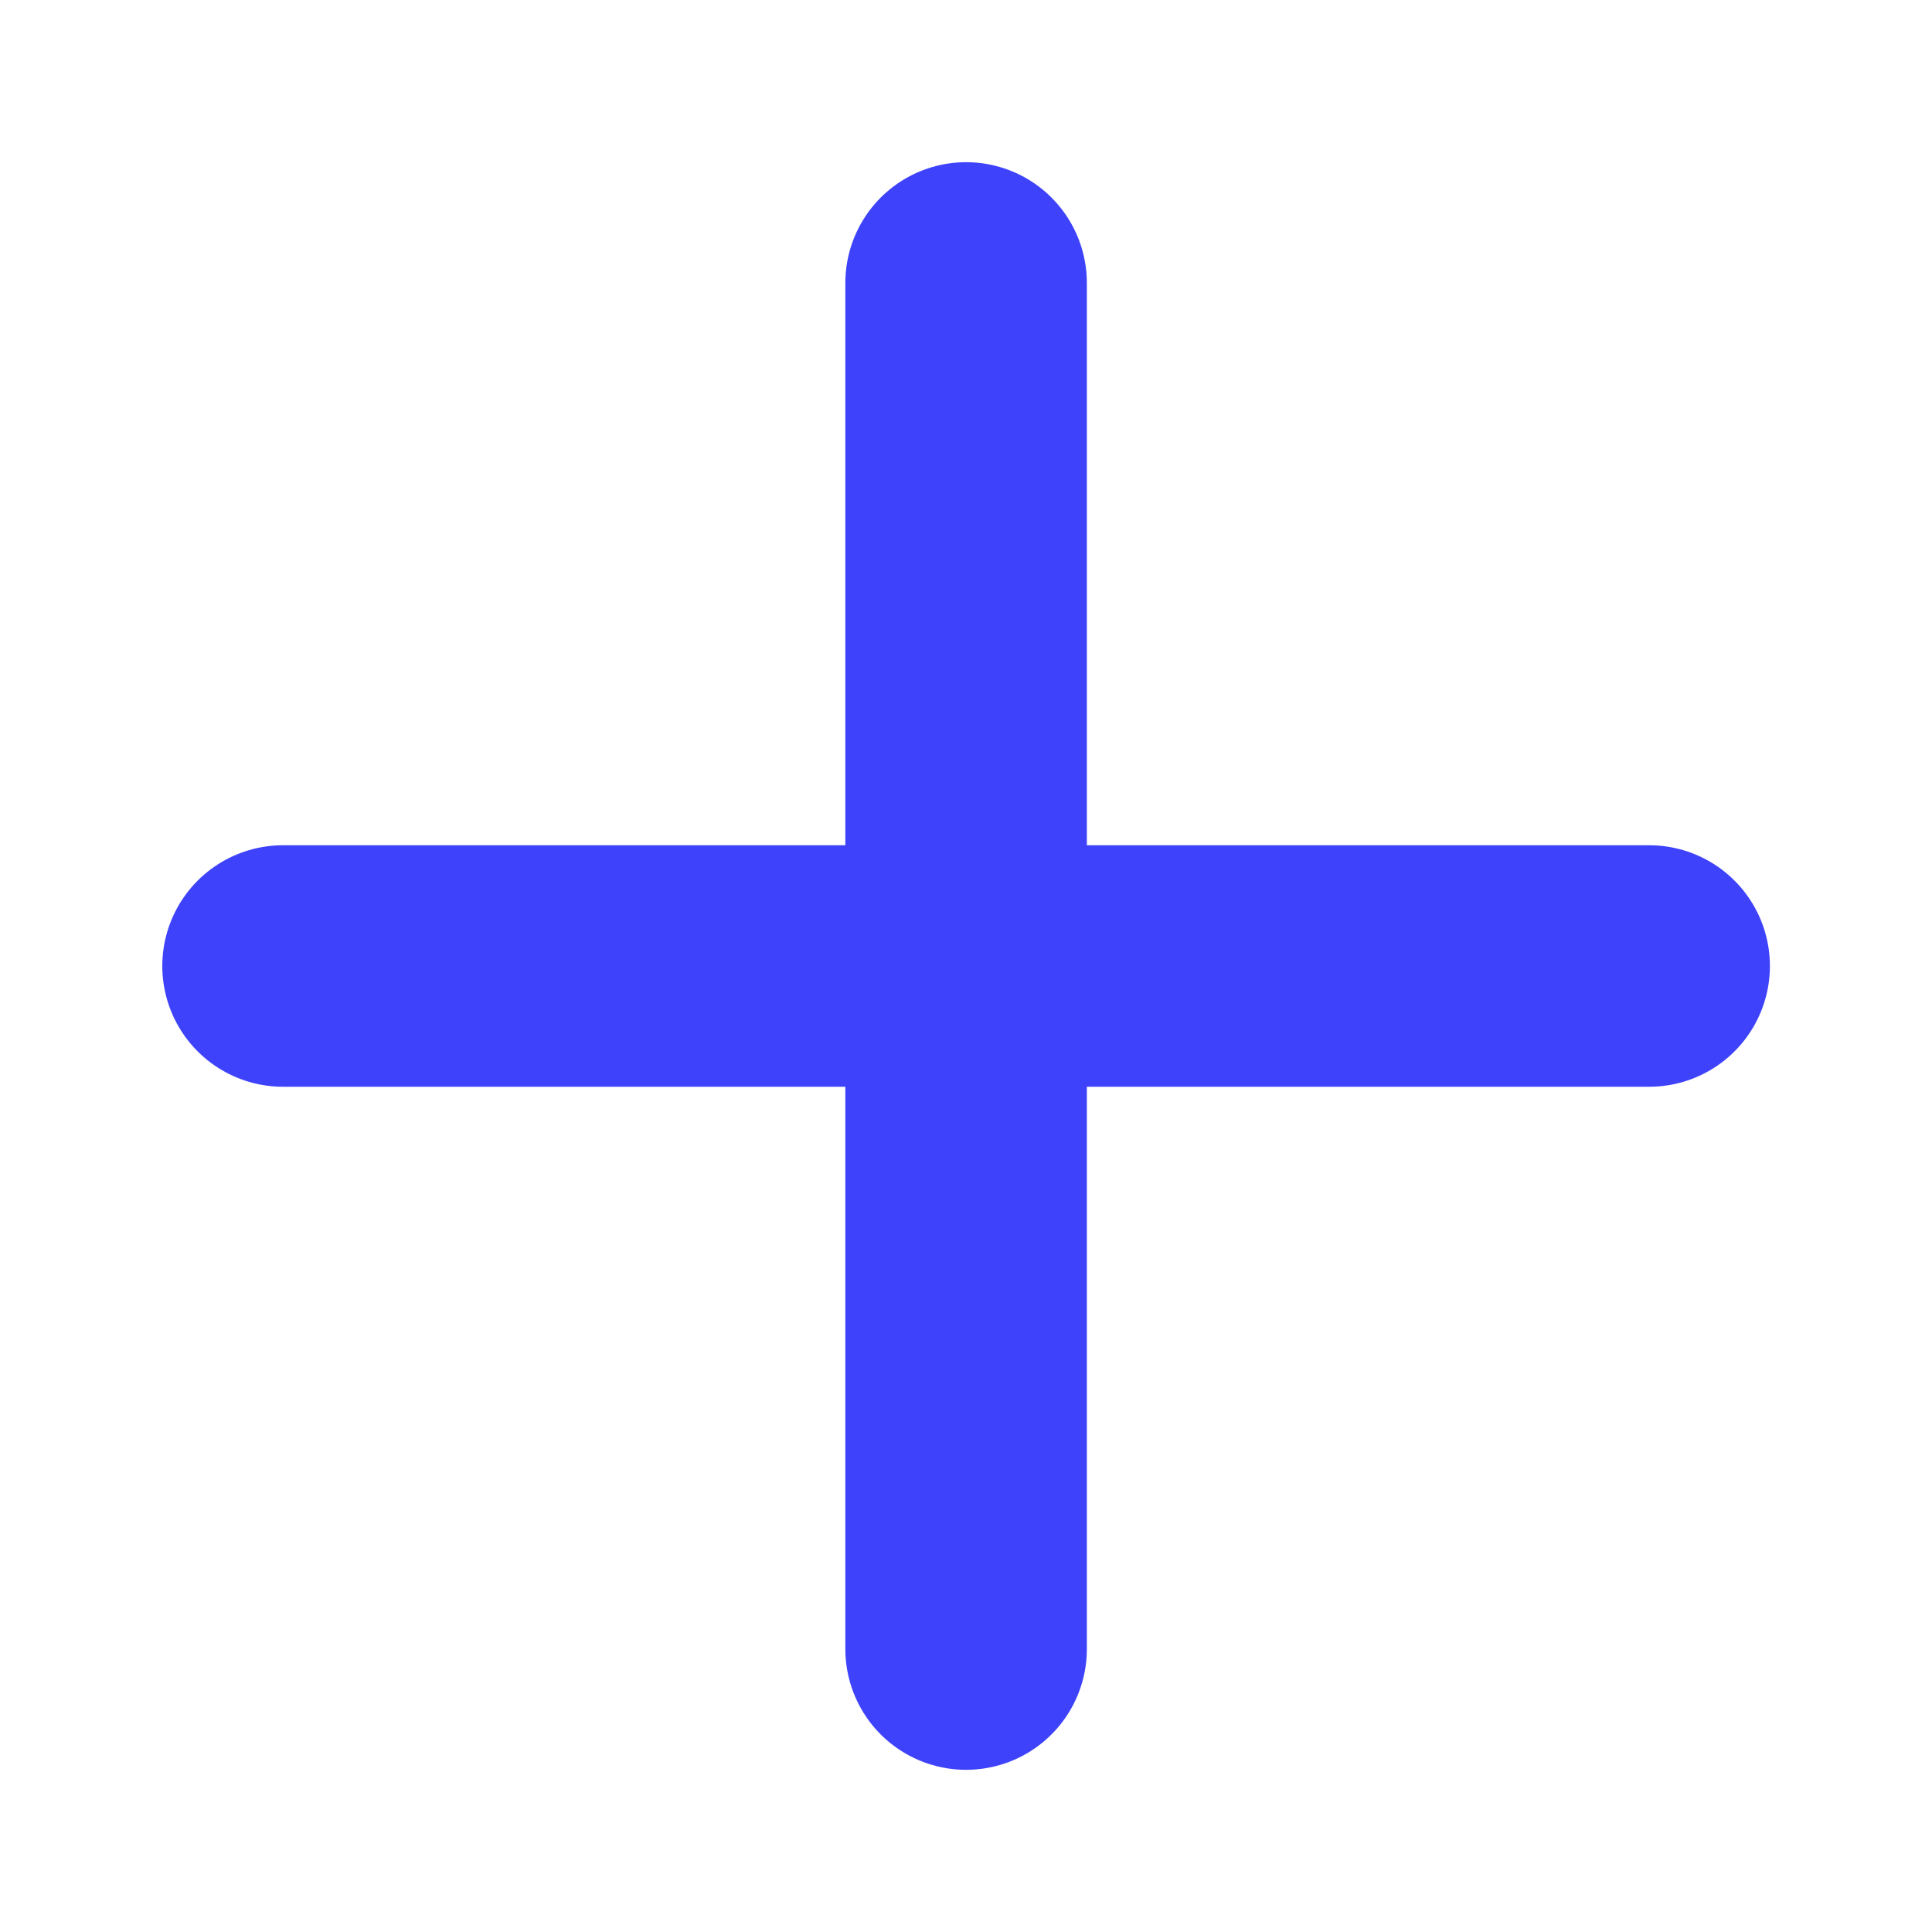 <svg width="20" height="20" viewBox="0 0 20 20" fill="none" xmlns="http://www.w3.org/2000/svg">
<path d="M10.001 2.929V17.071M2.93 10H17.072" stroke="#3E43FB" stroke-width="2.5" stroke-linecap="round" stroke-linejoin="round"/>
</svg>

